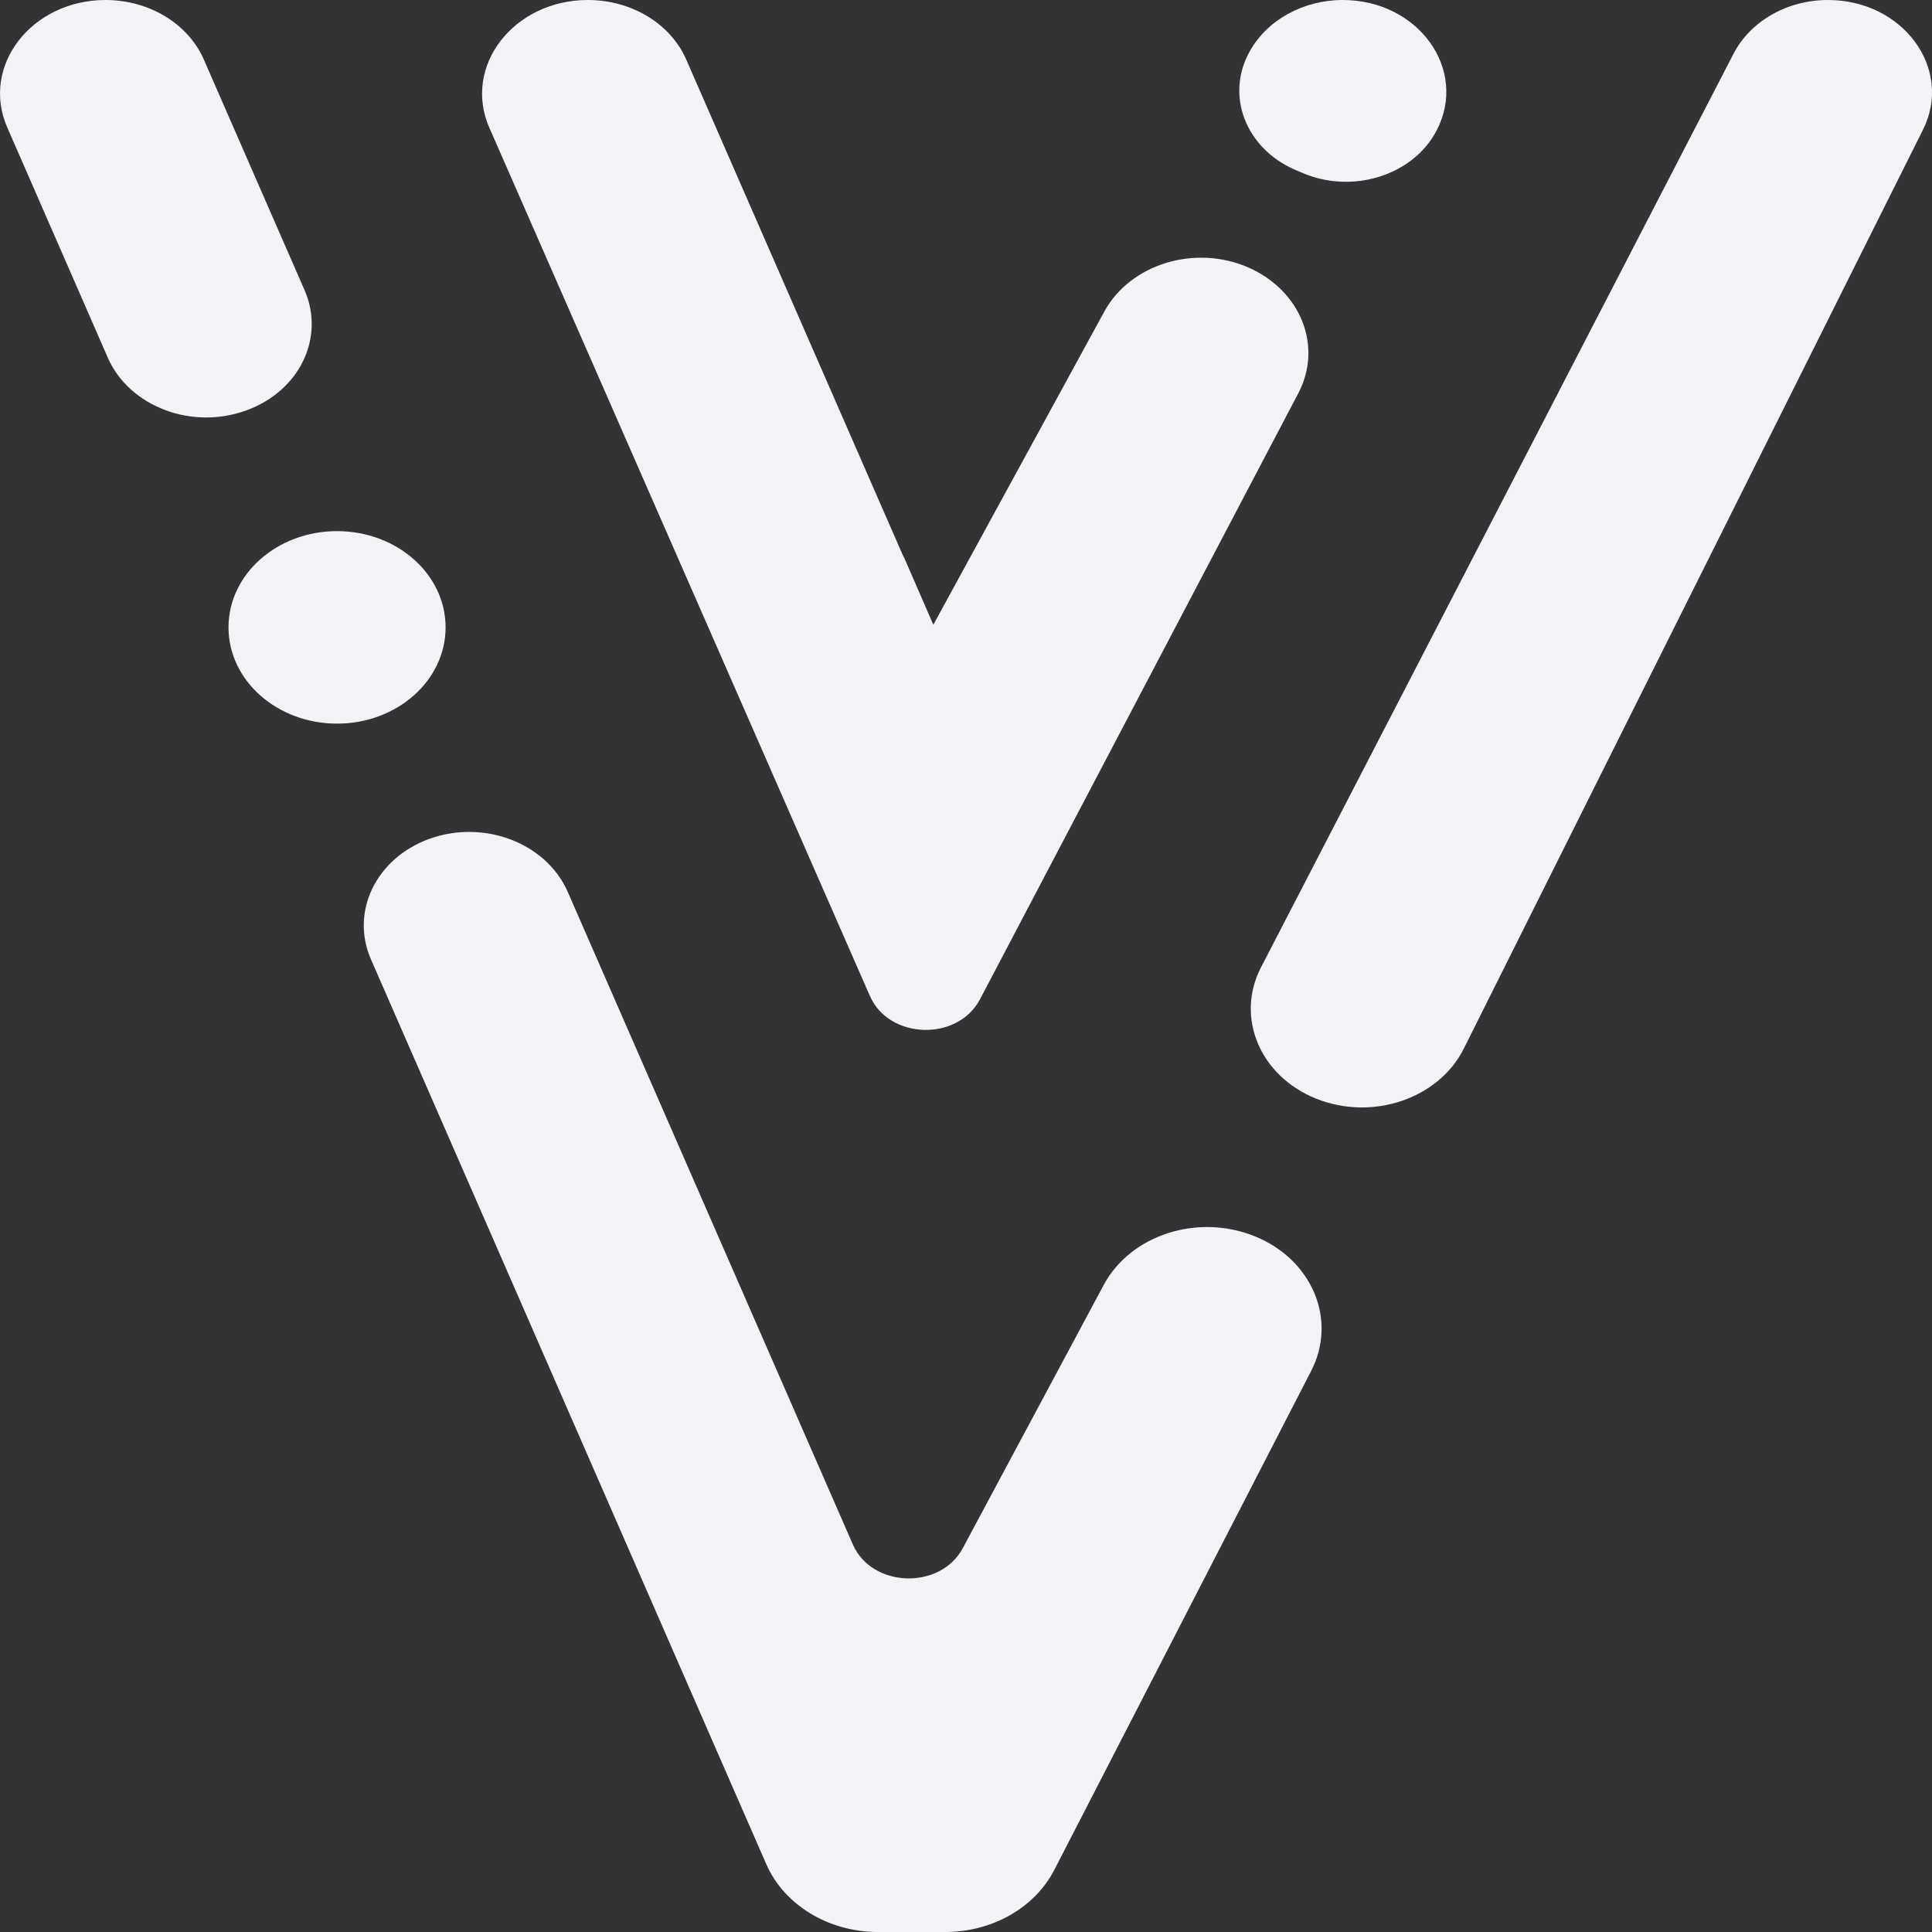 <svg width="11" height="11" viewBox="0 0 11 11" fill="none" xmlns="http://www.w3.org/2000/svg">
<rect x="0" y="0" width="11" height="11" fill="#333333" stroke="none"/>
<path d="M2.537 3.572C2.537 3.875 2.26 4.12 1.919 4.12C1.578 4.12 1.301 3.875 1.301 3.572C1.301 3.269 1.578 3.024 1.919 3.024C2.26 3.024 2.537 3.269 2.537 3.572Z" fill="#F2F2F7"/>
<path d="M1.161 0.34L1.734 1.652C1.852 1.922 1.706 2.226 1.404 2.336C1.093 2.451 0.736 2.315 0.614 2.037L0.041 0.725C-0.111 0.376 0.179 0 0.601 0C0.849 0 1.072 0.135 1.161 0.34Z" fill="#F2F2F7"/>
<path d="M7.493 6.255C7.174 6.127 7.033 5.792 7.179 5.509L9.87 0.306C9.966 0.12 10.176 0 10.408 0C10.835 0 11.122 0.391 10.949 0.738L8.334 5.971C8.191 6.256 7.814 6.384 7.493 6.255Z" fill="#F2F2F7"/>
<path d="M4.999 11C4.718 11 4.465 10.847 4.363 10.614L2.112 5.462C1.994 5.192 2.14 4.888 2.442 4.777C2.754 4.663 3.11 4.799 3.232 5.077L4.856 8.794C4.964 9.041 5.354 9.054 5.482 8.814L6.284 7.316C6.437 7.031 6.818 6.908 7.142 7.038C7.47 7.169 7.615 7.513 7.466 7.804L6.003 10.646C5.892 10.862 5.649 11 5.382 11H4.999Z" fill="#F2F2F7"/>
<path d="M4.953 5.671C5.062 5.919 5.453 5.931 5.58 5.689L7.392 2.239C7.533 1.971 7.406 1.654 7.108 1.523C6.804 1.39 6.436 1.503 6.288 1.773L5.314 3.557L5.147 3.173C5.145 3.172 5.145 3.17 5.144 3.168C5.144 3.168 5.144 3.167 5.143 3.167C5.143 3.167 5.143 3.166 5.143 3.166C5.143 3.166 5.142 3.166 5.142 3.165L3.908 0.341C3.819 0.135 3.596 0 3.347 0C2.924 0 2.633 0.377 2.786 0.727L4.953 5.671Z" fill="#F2F2F7"/>
<path d="M7.115 0.293C6.976 0.542 7.091 0.843 7.372 0.966L7.412 0.983C7.698 1.108 8.045 1 8.179 0.744C8.361 0.397 8.076 0 7.645 0C7.42 0 7.214 0.114 7.115 0.293Z" fill="#F2F2F7"/>
</svg>
